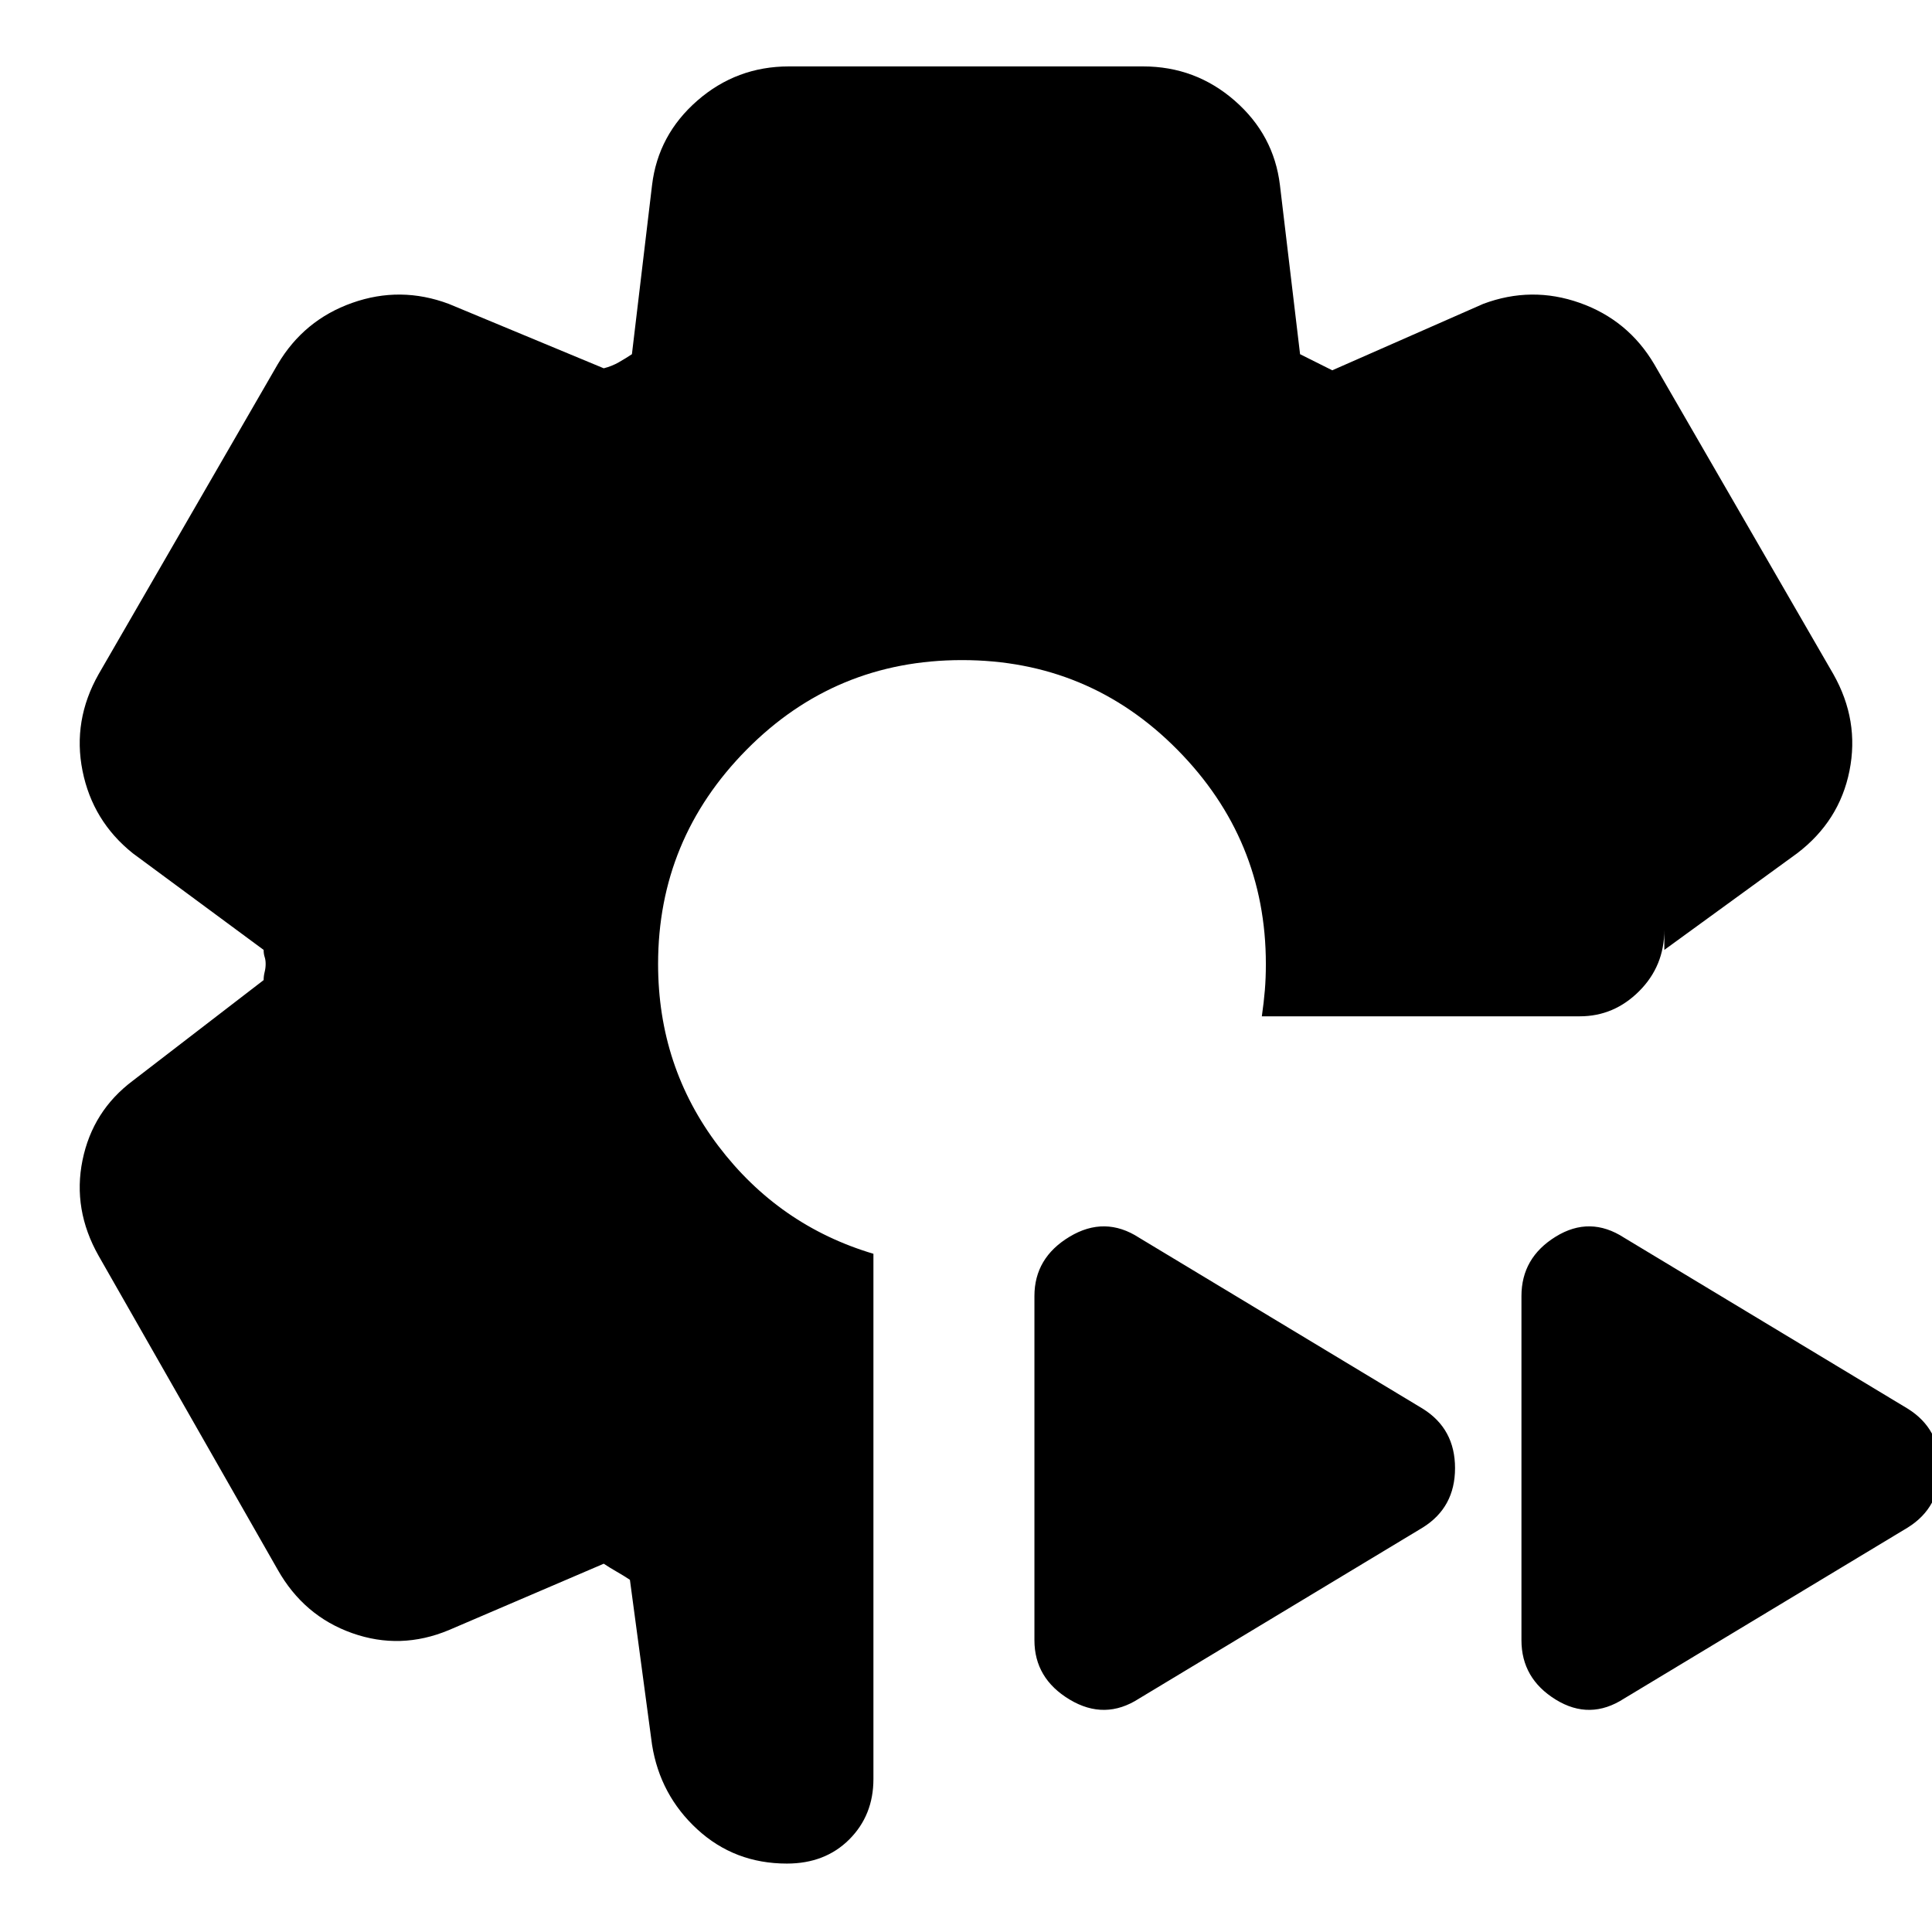 <svg xmlns="http://www.w3.org/2000/svg" height="24" viewBox="0 -960 960 960" width="24"><path d="M434-337v261q0 18-12 30t-31 12q-26 0-44.5-17T324-93l-11-82q-3-2-6.5-4t-6.5-4l-77 33q-24 10-48 1.5T138-180L49-336q-13-23-8-47.5T66-423l65-50q0-2 .5-4t.5-4q0-2-.5-3.5t-.5-3.5l-65-48q-20-16-25-41t8-48l89-154q13-22 37-30.5t48 .5l77 32q4-1 7.5-3t6.5-4l10-84q3-25 22.5-42t45.5-17h176q26 0 45.5 17t22.5 42l10 84 8 4 8 4 75-33q24-9 48-.5t37 30.5l89 154q13 23 8 48t-26 41l-66 48v-10q0 18-12.5 30.5T785-455H627q1-7 1.5-13t.5-13q0-62-44-106.5T478-632q-63 0-107 44.5T327-481q0 51 30 90.5t77 53.5Zm373-8 141 85q16 10 16 29.5T948-201l-141 85q-17 11-34 .5T756-145v-171q0-19 17-29.5t34 .5Zm-241 0 141 85q16 10 16 29.5T707-201l-141 85q-17 11-34.5.5T514-145v-171q0-19 17.5-29.5t34.5.5Z"/></svg>